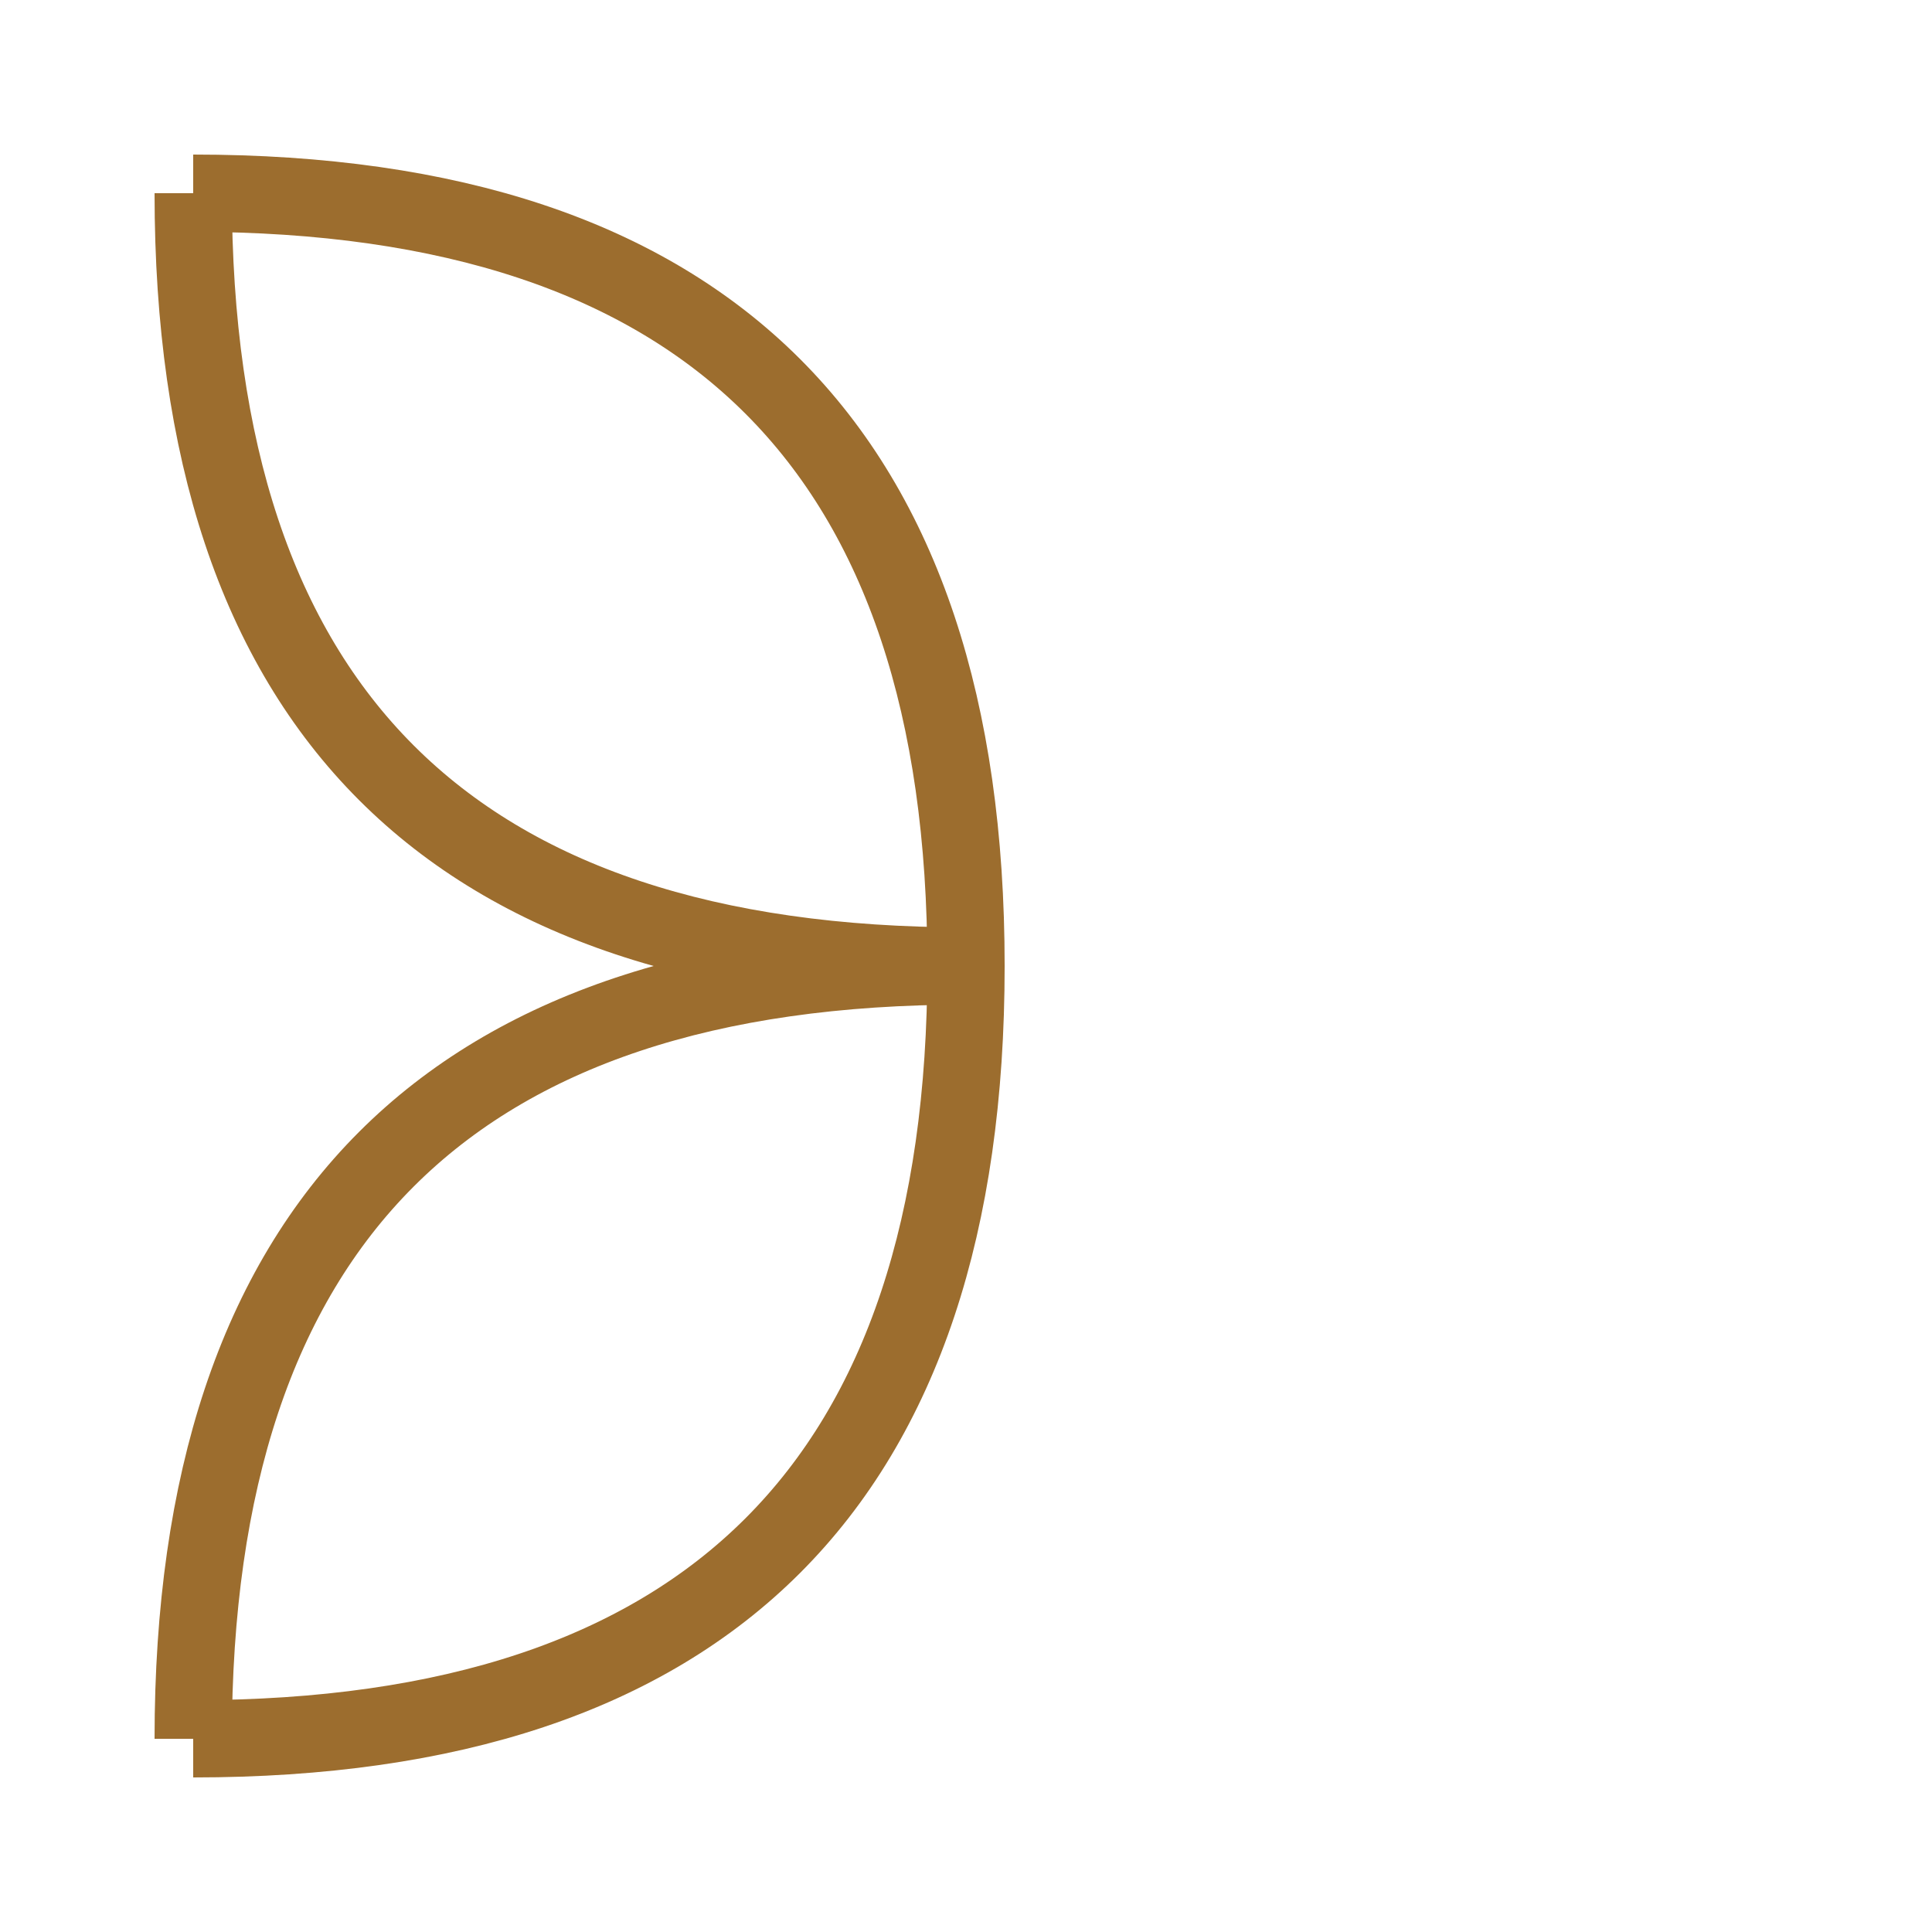 <svg width="100" height="100" viewBox="0 0 100 100" xmlns="http://www.w3.org/2000/svg">
	<path d="M10,90 Q10,50 50,50 M10,90 Q50,90 50,50"
		stroke="#9c6d2e" stroke-width="4" fill="none" />
	<path d="M10,10 Q10,50 50,50 M10,10 Q50,10 50,50"
		stroke="#9c6d2e" stroke-width="4" fill="none" />
</svg>
